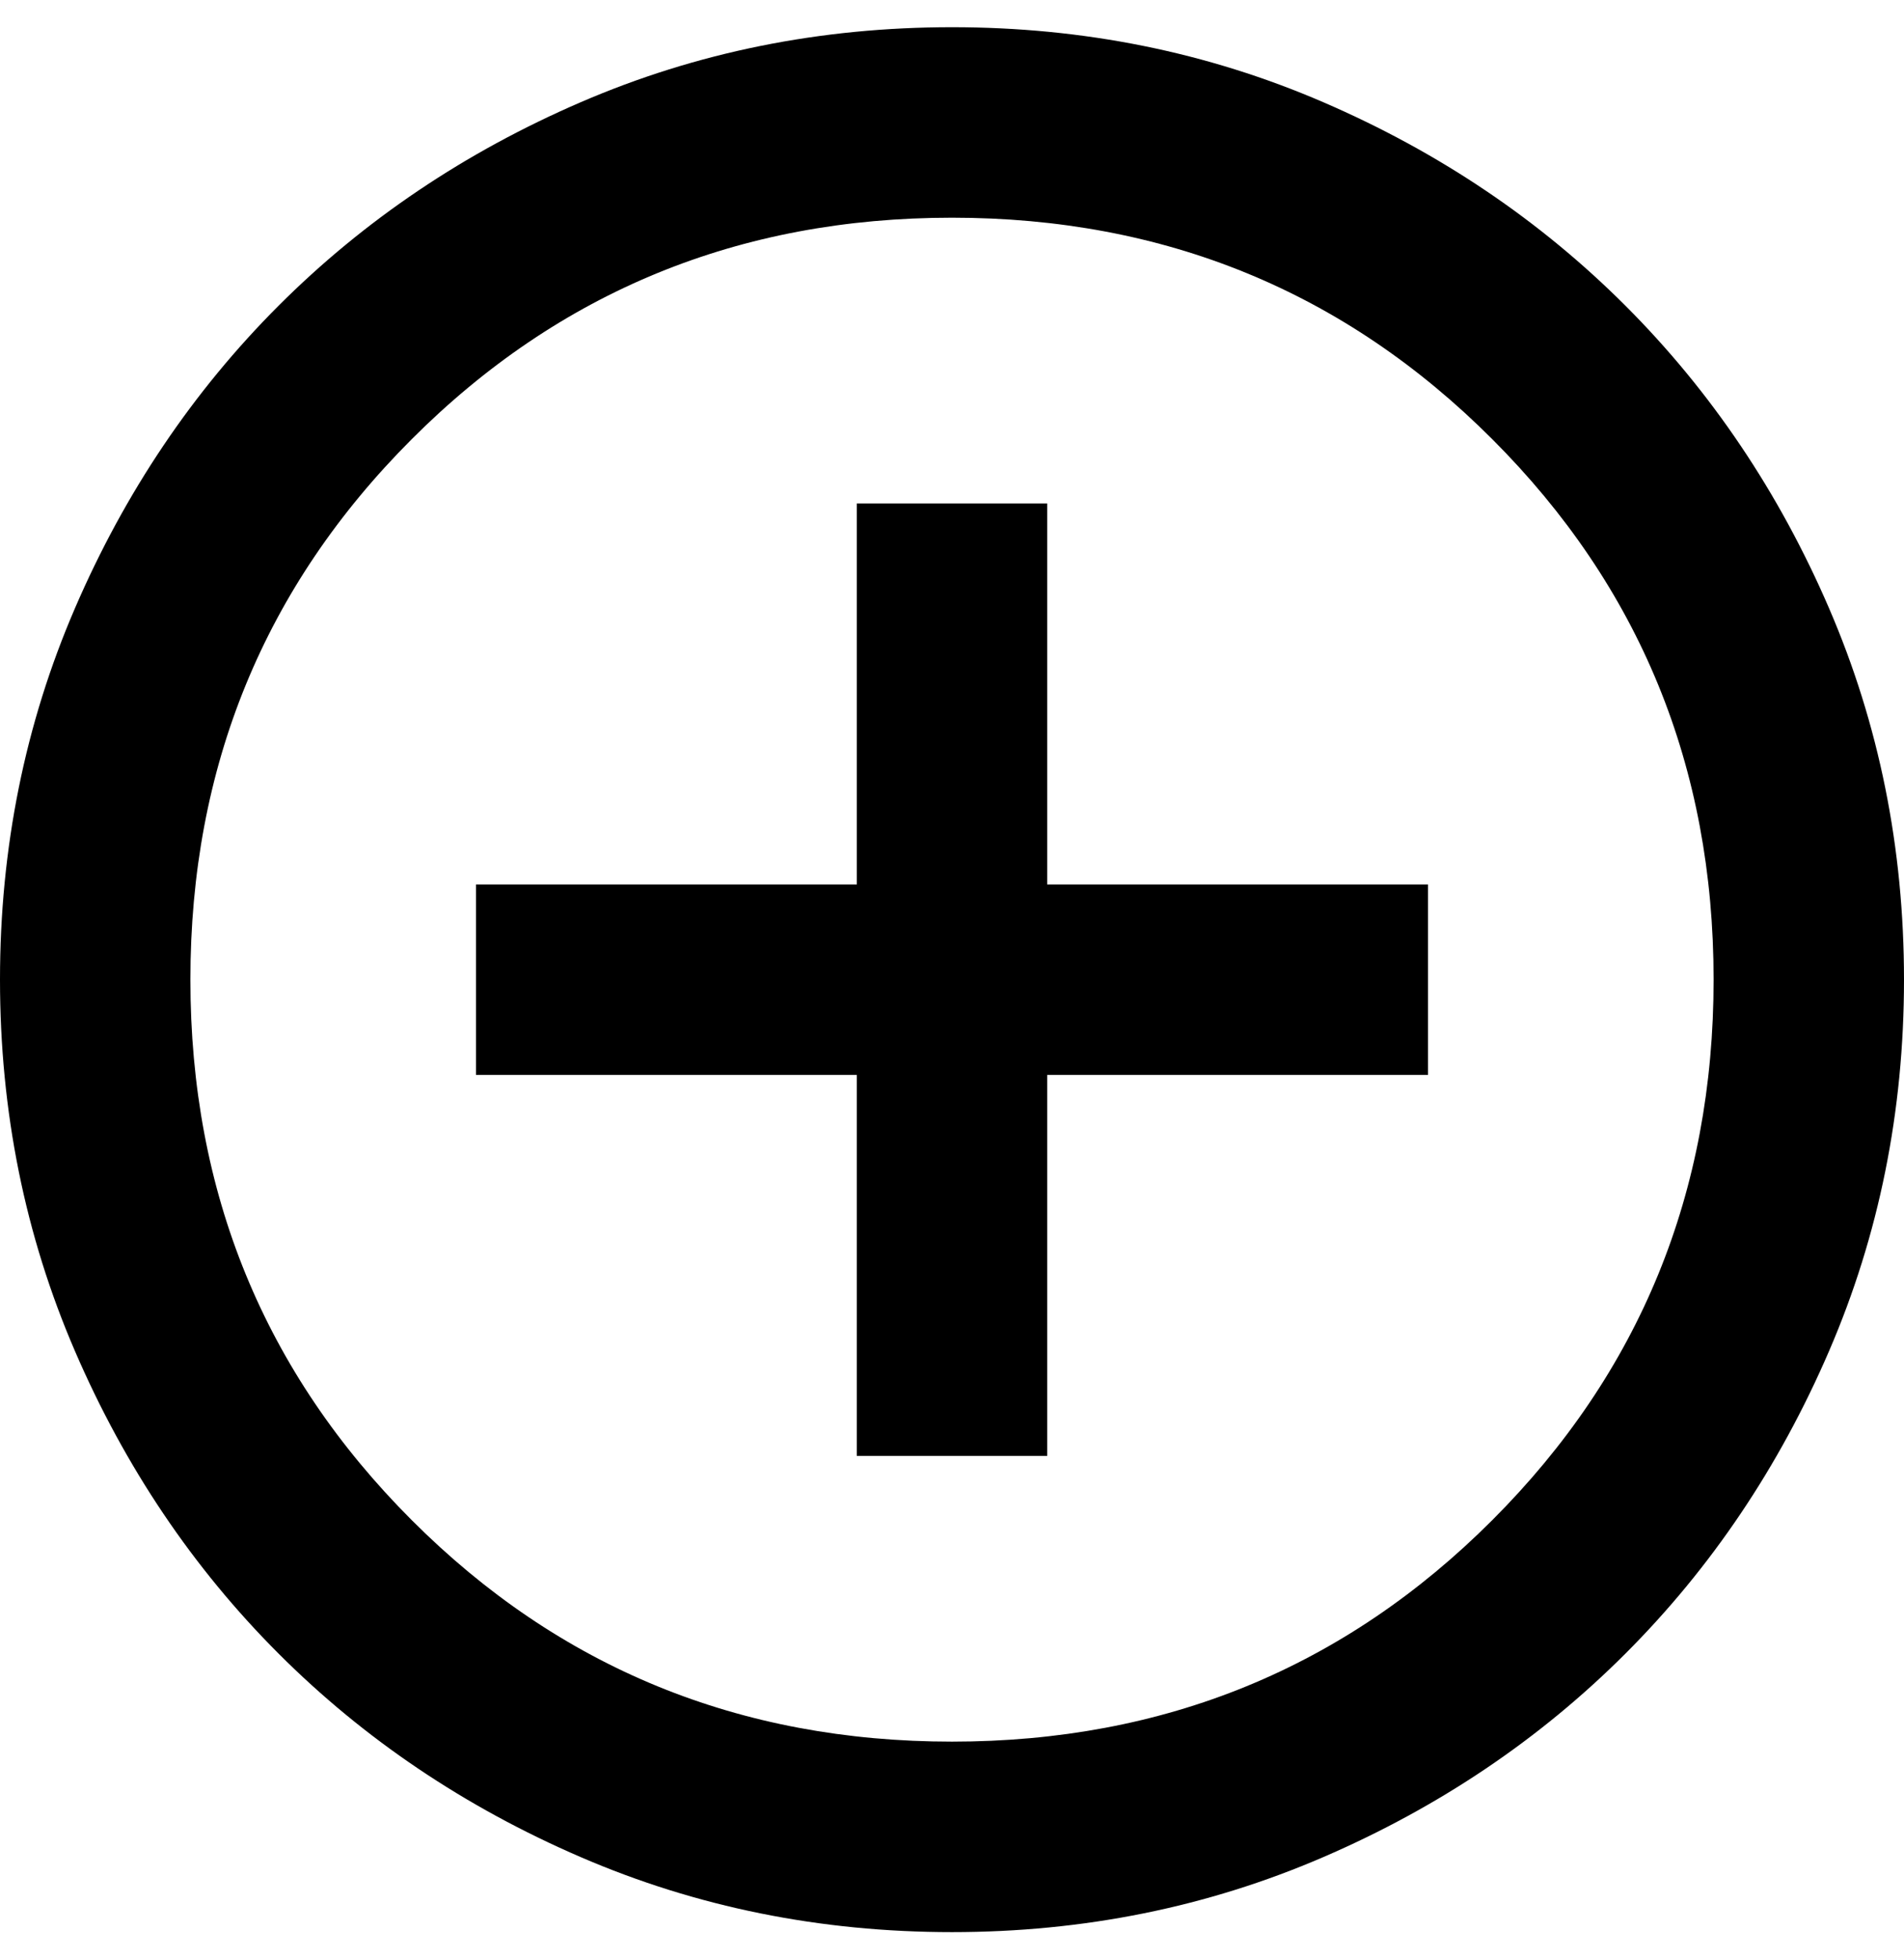 <svg width="35" height="36" viewBox="0 0 35 36" fill="none" xmlns="http://www.w3.org/2000/svg">
<path d="M15.75 26.75H19.25V19.75H26.25V16.25H19.25V9.25H15.75V16.25H8.75V19.75H15.75V26.75ZM17.5 35.5C15.079 35.5 12.804 35.041 10.675 34.122C8.546 33.203 6.694 31.956 5.119 30.381C3.544 28.806 2.297 26.954 1.378 24.825C0.459 22.696 0 20.421 0 18C0 15.579 0.459 13.304 1.378 11.175C2.297 9.046 3.544 7.194 5.119 5.619C6.694 4.044 8.546 2.797 10.675 1.878C12.804 0.959 15.079 0.5 17.5 0.5C19.921 0.5 22.196 0.959 24.325 1.878C26.454 2.797 28.306 4.044 29.881 5.619C31.456 7.194 32.703 9.046 33.622 11.175C34.541 13.304 35 15.579 35 18C35 20.421 34.541 22.696 33.622 24.825C32.703 26.954 31.456 28.806 29.881 30.381C28.306 31.956 26.454 33.203 24.325 34.122C22.196 35.041 19.921 35.5 17.5 35.5ZM17.5 32C21.408 32 24.719 30.644 27.431 27.931C30.144 25.219 31.5 21.908 31.5 18C31.5 14.092 30.144 10.781 27.431 8.069C24.719 5.356 21.408 4 17.5 4C13.592 4 10.281 5.356 7.569 8.069C4.856 10.781 3.5 14.092 3.5 18C3.5 21.908 4.856 25.219 7.569 27.931C10.281 30.644 13.592 32 17.5 32Z" fill="black"/>
</svg>
